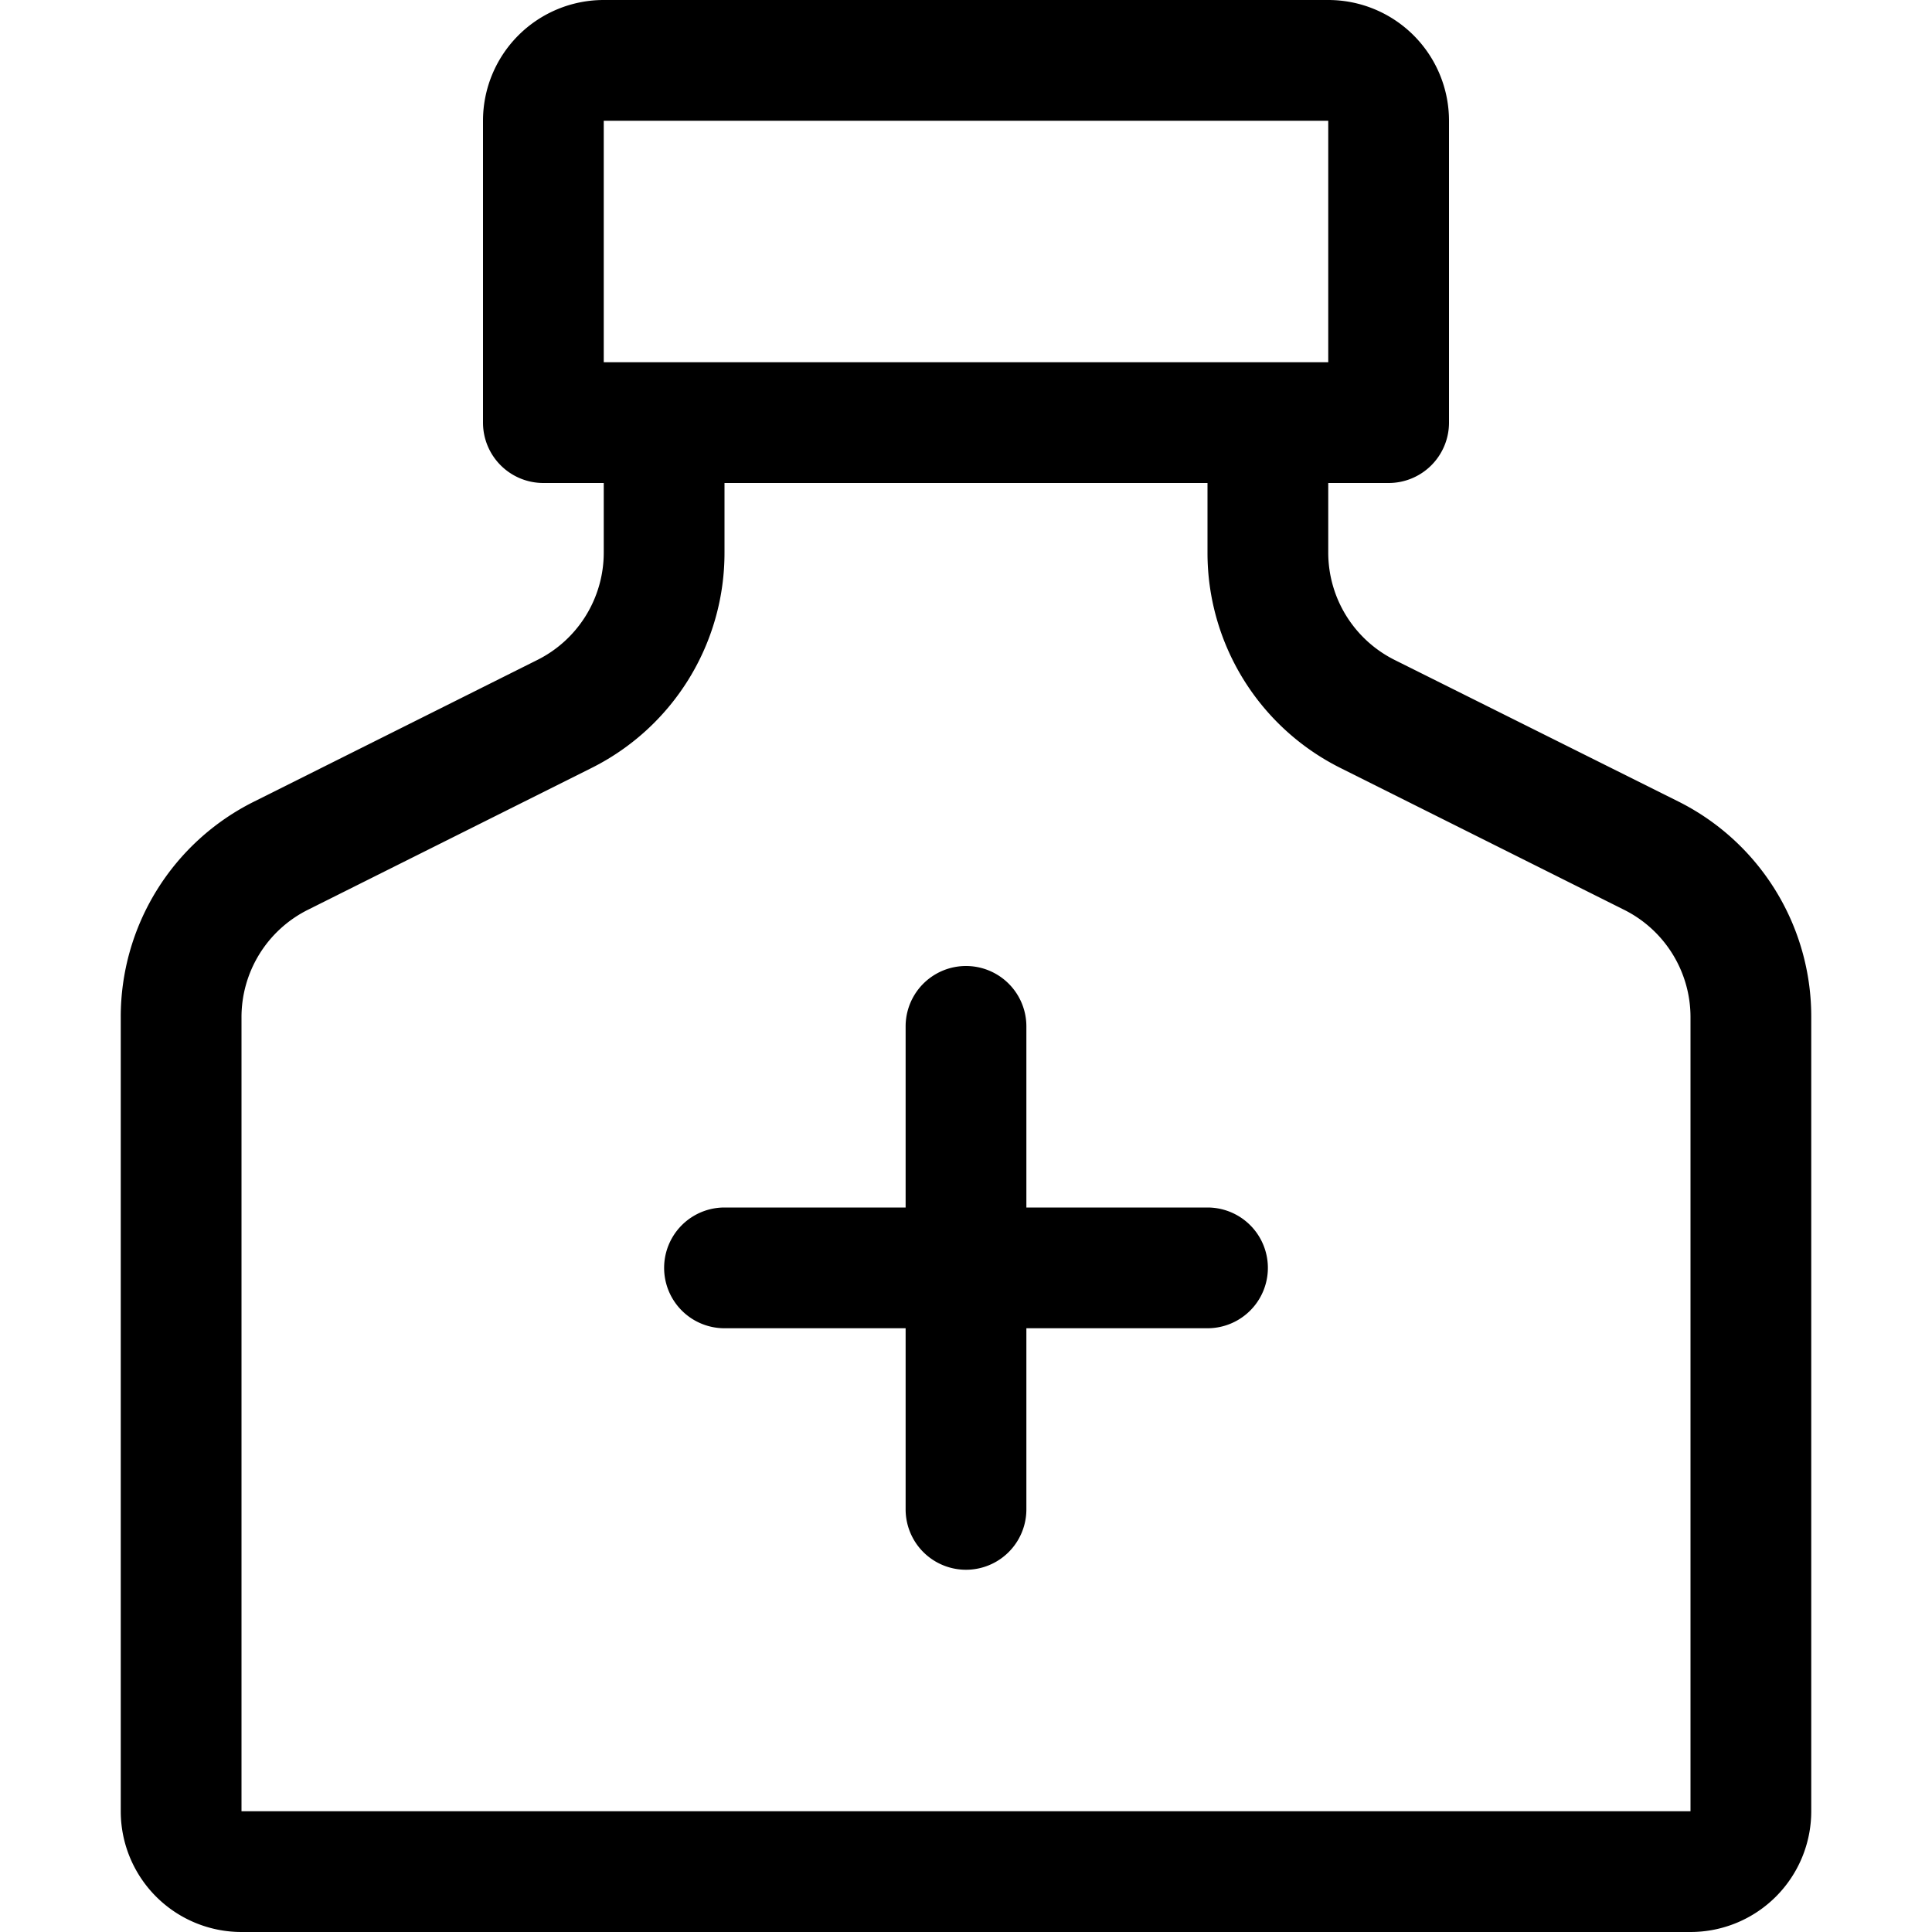 <svg id="Layer_1" data-name="Layer 1" xmlns="http://www.w3.org/2000/svg" width="16" height="16" viewBox="0 0 16 16"><path d="M10,10H8.5V8.5a.5.5,0,0,0-1,0V10H6a.5.5,0,0,0,0,1H7.5v1.5a.5.5,0,0,0,1,0V11H10a.5.5,0,0,0,0-1Z"/><path d="M13.9,6.638,11.553,5.467A.994.994,0,0,1,11,4.573V4h.5a.5.5,0,0,0,.5-.5V1a1,1,0,0,0-1-1H5A1,1,0,0,0,4,1V3.5a.5.5,0,0,0,.5.5H5v.573a.994.994,0,0,1-.553.894L2.105,6.638A1.991,1.991,0,0,0,1,8.427V15a1,1,0,0,0,1,1H14a1,1,0,0,0,1-1V8.427A1.991,1.991,0,0,0,13.9,6.638ZM5,1h6V3H5Zm9,14H2V8.427a.994.994,0,0,1,.553-.894L4.895,6.362A1.991,1.991,0,0,0,6,4.573V4h4v.573a1.991,1.991,0,0,0,1.105,1.789l2.342,1.171A.994.994,0,0,1,14,8.427Z"/></svg>